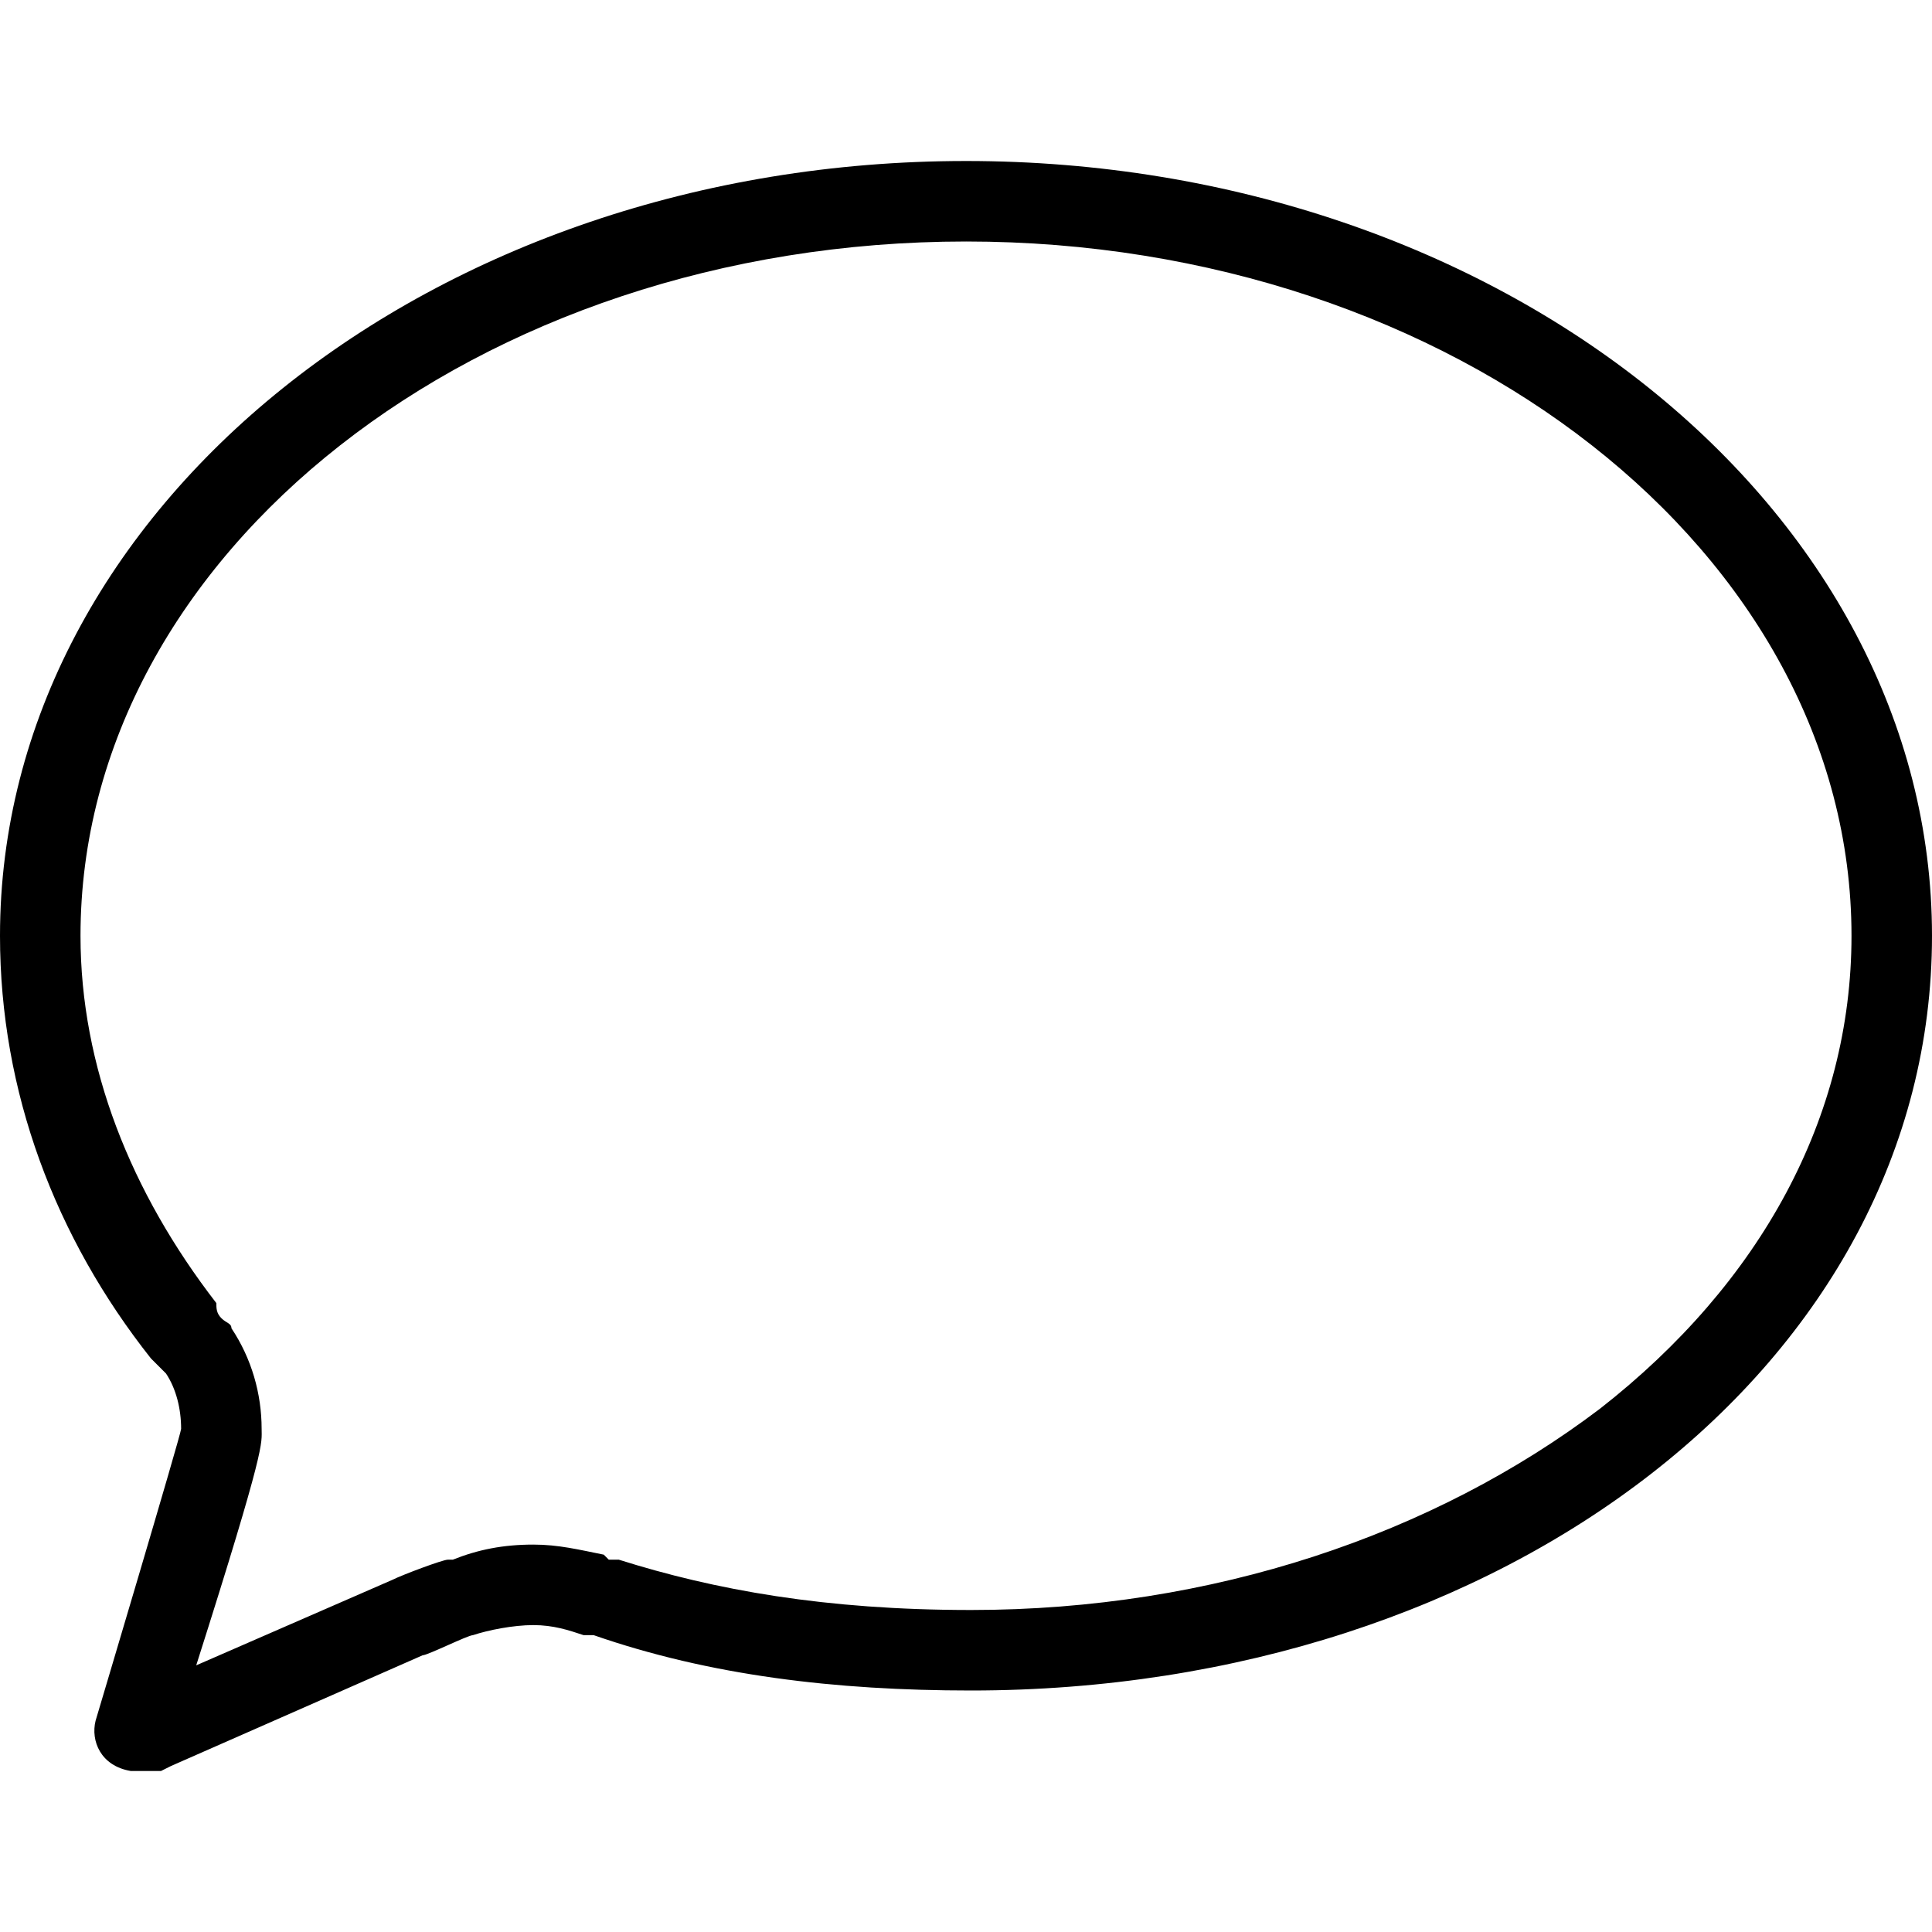 ﻿<?xml version="1.0" standalone="no"?>
<svg width="64" height="64" viewBox="0 0 384 384" version="1.1" xmlns="http://www.w3.org/2000/svg">
  <path d="M192 336c-97 0 -176 -62 -176 -138c0 -26 10 -51 27 -73c0 -1 0 -2 1 -3s2 -1 2 -2c4 -6 6 -13 6 -20c0 -3 1 -3 -13 -47l39 17v0c2 1 10 4 11 4h1v0c5 2 10 3 16 3c5 0 9 -1 14 -2l1 -1h2c19 -6 41 -10 70 -10c48 0 92 15 125 40c32 25 50 58 50 94 c0 76 -79 138 -176 138zM192 352v0c106 0 192 -69 192 -154s-85 -150 -191 -150c-27 0 -52 3 -75 11h-2v0c-3 1 -6 2 -10 2s-9 -1 -12 -2h1h-1c-1 0 -9 -4 -10 -4l-50 -22l-2 -1h-3h-3c-6 1 -8 6 -7 10v0s17 57 17 58c0 4 -1 8 -3 11v0v0v0l1 -1l-4 4c-19 24 -30 53 -30 84 c0 85 86 154 192 154z" transform="matrix(1,0,0,-1,0,384)"/>
</svg>